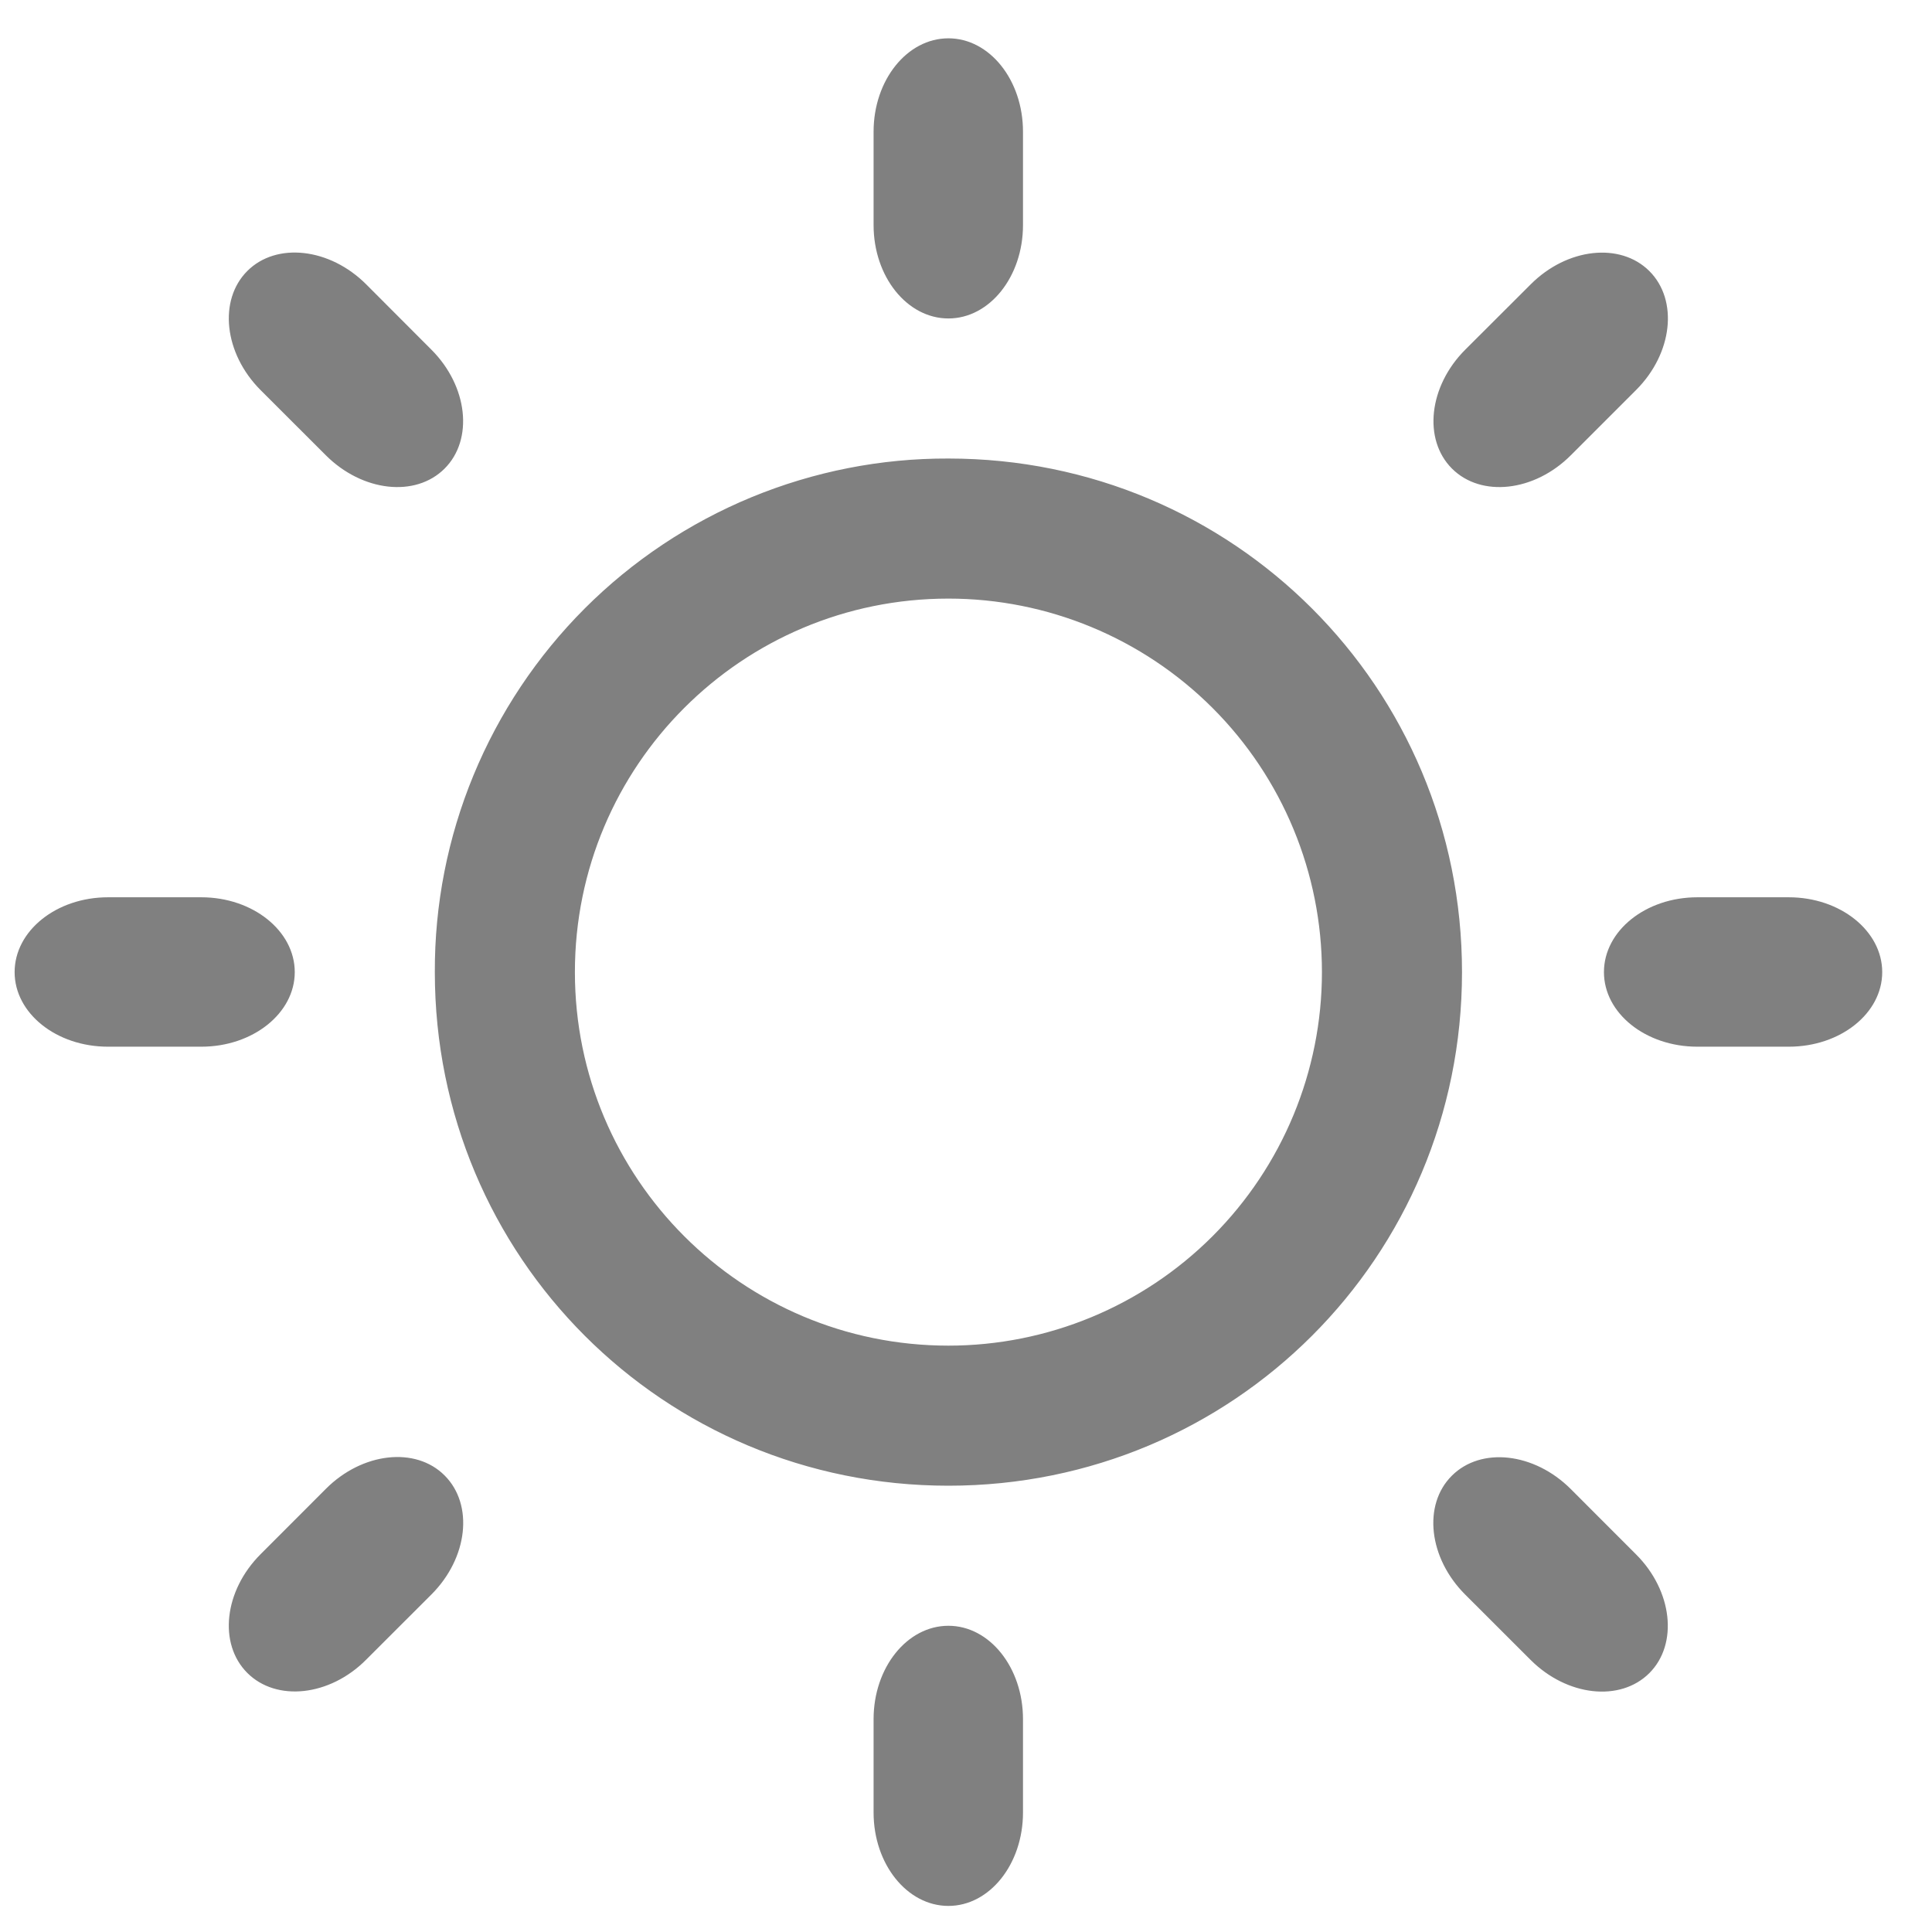 <svg width="30" height="30" viewBox="0 0 30 30" fill="none" xmlns="http://www.w3.org/2000/svg">
<path d="M27.777 13.933H26.356C25.554 13.933 24.906 14.454 24.906 15.095C24.906 15.734 25.554 16.253 26.356 16.253H27.777C28.577 16.253 29.227 15.736 29.227 15.095C29.227 14.455 28.576 13.933 27.777 13.933ZM14.727 7.12C13.678 7.116 12.64 7.321 11.671 7.72C10.702 8.12 9.821 8.707 9.08 9.448C8.339 10.19 7.752 11.07 7.352 12.039C6.952 13.008 6.748 14.046 6.752 15.095C6.752 19.519 10.303 23.07 14.727 23.07C19.149 23.07 22.702 19.519 22.702 15.095C22.702 10.671 19.148 7.12 14.727 7.12ZM14.727 20.895C11.521 20.895 8.927 18.298 8.927 15.095C8.927 11.889 11.521 9.295 14.727 9.295C16.265 9.295 17.74 9.906 18.828 10.993C19.916 12.081 20.527 13.556 20.527 15.095C20.527 16.633 19.916 18.108 18.828 19.196C17.74 20.284 16.265 20.895 14.727 20.895ZM4.577 15.095C4.577 14.455 3.926 13.933 3.127 13.933H1.677C0.875 13.933 0.227 14.454 0.227 15.095C0.227 15.734 0.875 16.253 1.677 16.253H3.127C3.926 16.253 4.577 15.734 4.577 15.095ZM14.727 4.945C15.366 4.945 15.885 4.297 15.885 3.495V2.045C15.885 1.243 15.366 0.595 14.727 0.595C14.086 0.595 13.565 1.243 13.565 2.045V3.495C13.565 4.297 14.086 4.945 14.727 4.945ZM14.727 25.245C14.086 25.245 13.565 25.893 13.565 26.695V28.145C13.565 28.947 14.086 29.595 14.727 29.595C15.366 29.595 15.885 28.947 15.885 28.145V26.695C15.885 25.893 15.366 25.245 14.727 25.245ZM25.406 6.055C25.973 5.488 26.064 4.662 25.612 4.21C25.159 3.757 24.331 3.85 23.767 4.417L22.752 5.43C22.185 5.997 22.094 6.824 22.546 7.276C22.999 7.729 23.827 7.636 24.392 7.069L25.406 6.055ZM5.061 23.118L4.046 24.134C3.479 24.701 3.388 25.525 3.84 25.977C4.292 26.429 5.12 26.34 5.684 25.773L6.699 24.759C7.266 24.192 7.358 23.366 6.905 22.912C6.453 22.458 5.625 22.553 5.061 23.118ZM5.686 4.415C5.12 3.849 4.292 3.756 3.84 4.208C3.388 4.661 3.48 5.488 4.044 6.055L5.059 7.069C5.626 7.636 6.451 7.729 6.904 7.276C7.356 6.824 7.265 5.996 6.699 5.43L5.686 4.415ZM22.751 24.76L23.766 25.774C24.333 26.341 25.158 26.431 25.61 25.981C26.063 25.529 25.971 24.701 25.404 24.136L24.391 23.122C23.824 22.555 22.997 22.462 22.544 22.915C22.09 23.367 22.184 24.194 22.751 24.76Z" fill="#808080"/>
</svg>
